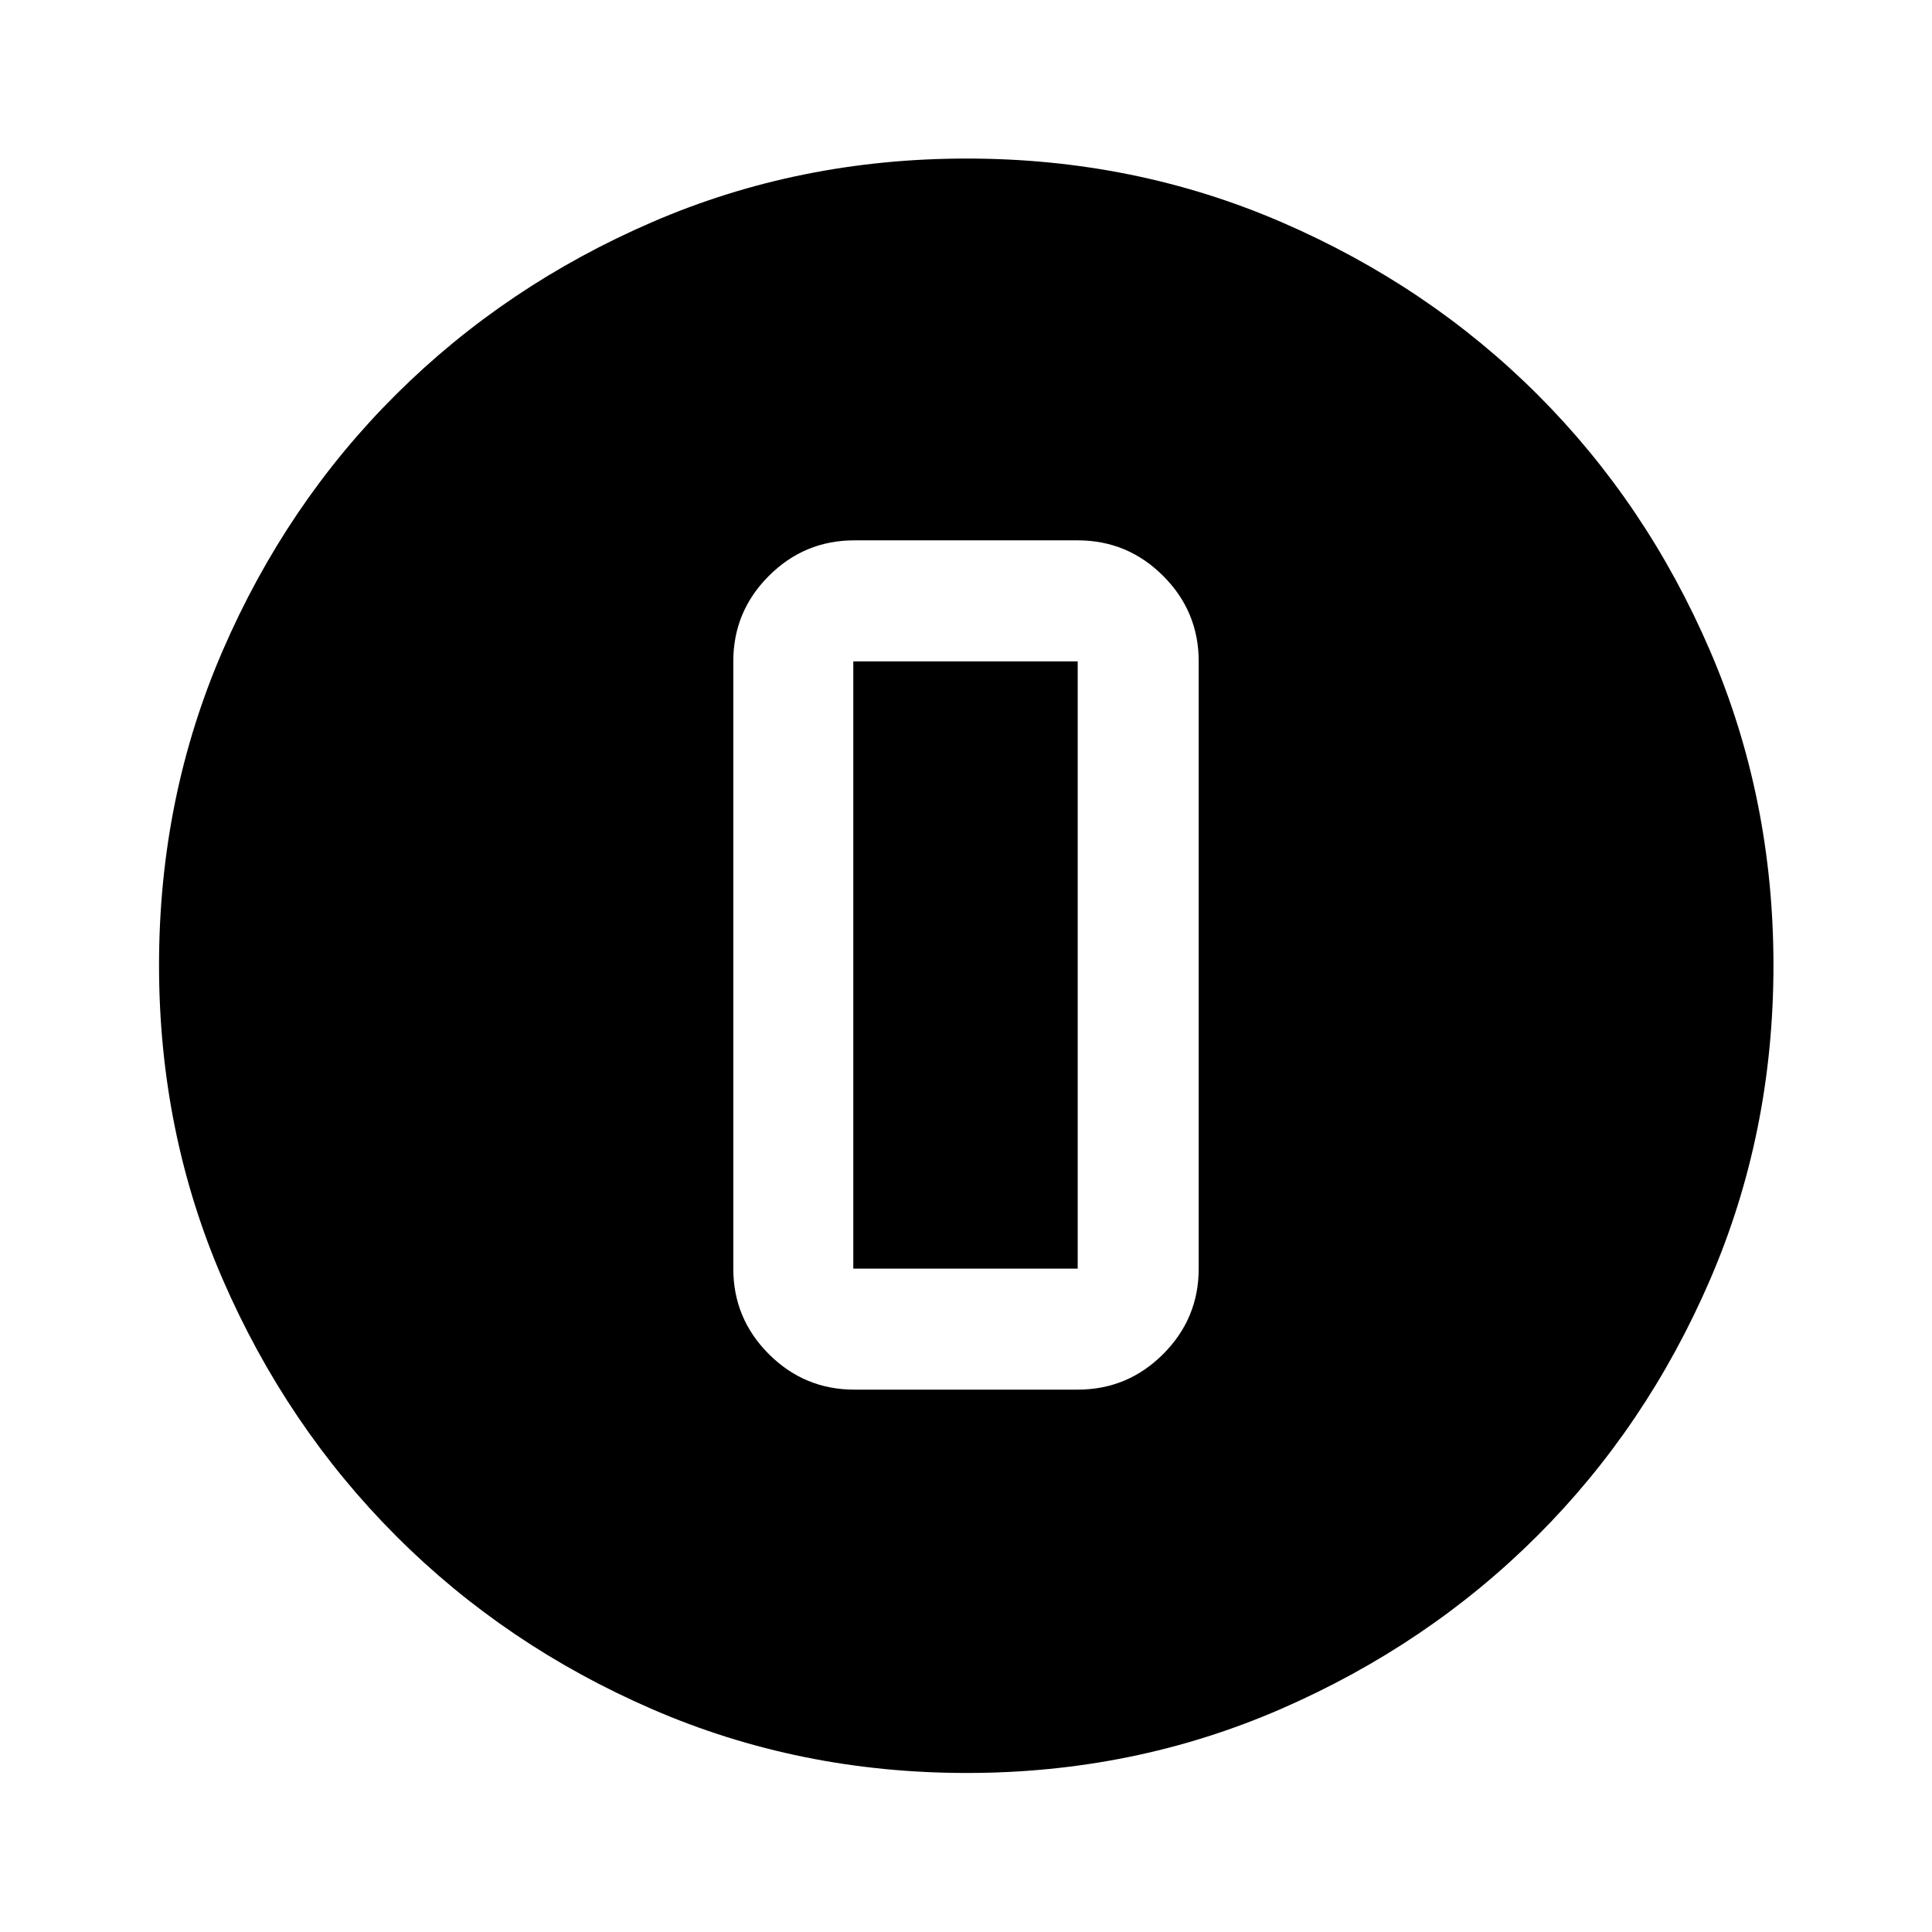 <svg xmlns="http://www.w3.org/2000/svg" height="48" viewBox="0 96 960 960" width="48"><path d="M480.363 976.978q-83.172 0-156.17-31.641-72.998-31.642-127.456-86.199T110.65 731.677q-31.628-72.904-31.628-156.08 0-83.257 31.641-156.33 31.642-73.072 86.162-127.293 54.519-54.22 127.44-85.706 72.922-31.486 156.118-31.486 83.277 0 156.384 31.599 73.106 31.599 127.303 85.768 54.197 54.17 85.672 127.275 31.476 73.106 31.476 156.246 0 83.205-31.499 156.199-31.499 72.994-85.819 127.239-54.319 54.245-127.382 86.057-73.064 31.813-156.155 31.813ZM424.5 786.5h111q24.804 0 42.467-17.663 17.663-17.664 17.663-42.467V424.63q0-24.803-17.663-42.467Q560.304 364.5 535.5 364.5h-111q-24.804 0-42.467 17.663-17.663 17.664-17.663 42.467v301.74q0 24.803 17.663 42.467Q399.696 786.5 424.5 786.5Zm-.5-361.87h111.5v301.74H424V424.63Z"/></svg>